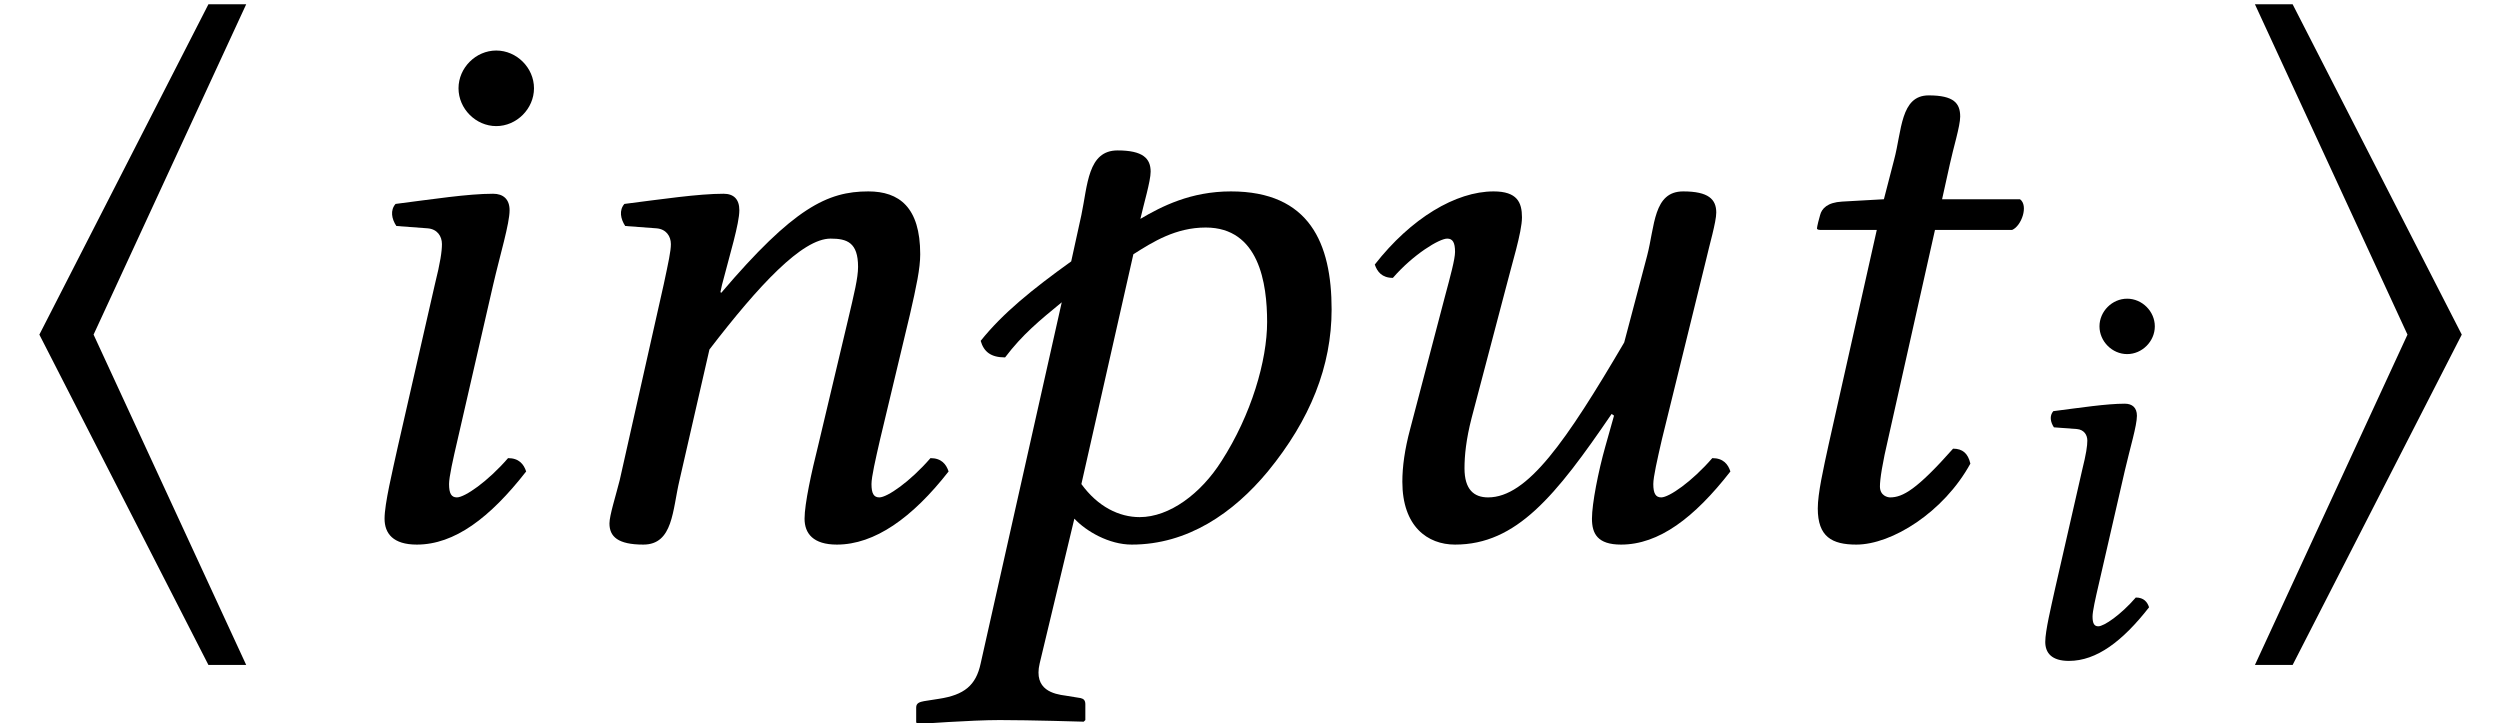 <?xml version='1.0' encoding='UTF-8'?>
<!-- This file was generated by dvisvgm 1.15.1 -->
<svg height='10.952pt' version='1.1' viewBox='0 -8.128 37.857 10.952' width='37.857pt' xmlns='http://www.w3.org/2000/svg' xmlns:xlink='http://www.w3.org/1999/xlink'>
<defs>
<path d='M3.728 1.941L1.417 -3.061L3.728 -8.063H3.156L0.596 -3.061L3.156 1.941H3.728Z' id='g1-104'/>
<path d='M3.728 -3.061L1.167 -8.063H0.596L2.906 -3.061L0.596 1.941H1.167L3.728 -3.061Z' id='g1-105'/>
<path d='M1.756 -4.979C1.756 -4.752 1.948 -4.559 2.175 -4.559S2.594 -4.752 2.594 -4.979S2.402 -5.398 2.175 -5.398S1.756 -5.206 1.756 -4.979ZM2.14 -2.795C2.219 -3.136 2.323 -3.476 2.323 -3.625C2.323 -3.747 2.253 -3.808 2.14 -3.808C1.86 -3.808 1.467 -3.747 1.057 -3.695C0.996 -3.625 1.013 -3.529 1.066 -3.45L1.415 -3.424C1.52 -3.415 1.572 -3.337 1.572 -3.249C1.572 -3.171 1.555 -3.048 1.494 -2.804L1.083 -1.004C1.022 -0.725 0.935 -0.367 0.935 -0.201S1.031 0.087 1.293 0.087C1.712 0.087 2.105 -0.21 2.507 -0.725C2.481 -0.804 2.428 -0.873 2.306 -0.873C2.079 -0.611 1.825 -0.437 1.738 -0.437C1.677 -0.437 1.651 -0.48 1.651 -0.585C1.651 -0.664 1.694 -0.856 1.747 -1.083L2.14 -2.795Z' id='g9-105'/>
<path d='M3.782 -1.083L4.114 -2.472C4.184 -2.778 4.227 -2.978 4.227 -3.136C4.227 -3.66 3.992 -3.834 3.651 -3.834C3.197 -3.834 2.821 -3.651 2.018 -2.708L2.009 -2.716L2.026 -2.795C2.114 -3.136 2.219 -3.476 2.219 -3.625C2.219 -3.747 2.157 -3.808 2.044 -3.808C1.764 -3.808 1.354 -3.747 0.943 -3.695C0.882 -3.625 0.9 -3.529 0.952 -3.45L1.301 -3.424C1.406 -3.415 1.459 -3.337 1.459 -3.249C1.459 -3.171 1.432 -3.048 1.38 -2.804L0.891 -0.629C0.847 -0.454 0.777 -0.236 0.777 -0.148C0.777 0 0.873 0.087 1.153 0.087C1.485 0.087 1.476 -0.297 1.555 -0.629L1.887 -2.079C2.437 -2.795 2.917 -3.31 3.232 -3.31C3.415 -3.31 3.537 -3.267 3.537 -2.996C3.537 -2.874 3.494 -2.699 3.424 -2.402L3.092 -1.004C3.022 -0.725 2.943 -0.367 2.943 -0.201S3.04 0.087 3.302 0.087C3.721 0.087 4.14 -0.21 4.542 -0.725C4.516 -0.804 4.463 -0.873 4.341 -0.873C4.114 -0.611 3.861 -0.437 3.773 -0.437C3.712 -0.437 3.686 -0.48 3.686 -0.585C3.686 -0.664 3.73 -0.856 3.782 -1.083Z' id='g9-110'/>
<path d='M2.323 -3.529C2.358 -3.686 2.437 -3.948 2.437 -4.053C2.437 -4.201 2.35 -4.289 2.07 -4.289C1.738 -4.289 1.738 -3.904 1.668 -3.572L1.555 -3.057C1.118 -2.743 0.795 -2.481 0.55 -2.175C0.585 -2.053 0.664 -1.991 0.821 -1.991C1.013 -2.245 1.205 -2.402 1.45 -2.603L0.55 1.406C0.498 1.651 0.367 1.756 0.087 1.799L-0.079 1.825C-0.122 1.834 -0.166 1.843 -0.166 1.895V2.061L-0.148 2.079C-0.148 2.079 0.445 2.035 0.76 2.035C1.101 2.035 1.694 2.053 1.694 2.053S1.712 2.035 1.712 2.035V1.86C1.712 1.817 1.694 1.799 1.66 1.791L1.494 1.764C1.363 1.747 1.135 1.703 1.205 1.406L1.59 -0.201C1.721 -0.061 1.974 0.087 2.227 0.087C2.847 0.087 3.354 -0.262 3.738 -0.725C4.21 -1.301 4.446 -1.895 4.446 -2.524C4.446 -3.258 4.201 -3.834 3.328 -3.834C2.882 -3.834 2.559 -3.668 2.323 -3.529ZM3.73 -2.384C3.73 -1.956 3.555 -1.354 3.223 -0.839C2.996 -0.48 2.647 -0.218 2.315 -0.218C2.088 -0.218 1.852 -0.332 1.668 -0.585L2.245 -3.136C2.463 -3.275 2.716 -3.433 3.048 -3.433C3.642 -3.433 3.73 -2.812 3.73 -2.384Z' id='g9-112'/>
<path d='M1.625 -3.747L1.162 -3.721C0.996 -3.712 0.935 -3.642 0.917 -3.572C0.908 -3.546 0.882 -3.441 0.882 -3.424S0.908 -3.406 0.935 -3.406H1.546L1.013 -1.031C0.952 -0.751 0.891 -0.48 0.891 -0.314C0.891 0 1.048 0.087 1.319 0.087C1.712 0.087 2.288 -0.271 2.585 -0.812C2.559 -0.926 2.498 -0.978 2.393 -0.978C1.991 -0.524 1.834 -0.437 1.694 -0.437C1.668 -0.437 1.581 -0.454 1.581 -0.559C1.581 -0.638 1.607 -0.812 1.677 -1.109L2.192 -3.406H3.048C3.153 -3.45 3.232 -3.677 3.136 -3.747H2.271L2.358 -4.14C2.393 -4.306 2.472 -4.559 2.472 -4.664C2.472 -4.813 2.402 -4.9 2.122 -4.9C1.808 -4.9 1.825 -4.507 1.738 -4.184L1.625 -3.747Z' id='g9-116'/>
<path d='M4.42 -3.075C4.455 -3.232 4.533 -3.494 4.533 -3.599C4.533 -3.747 4.446 -3.834 4.166 -3.834C3.834 -3.834 3.852 -3.45 3.765 -3.118L3.511 -2.157C2.865 -1.057 2.437 -0.437 2 -0.437C1.843 -0.437 1.738 -0.524 1.738 -0.76C1.738 -0.9 1.756 -1.083 1.817 -1.319L2.192 -2.743C2.262 -3.022 2.376 -3.38 2.376 -3.546S2.323 -3.834 2.061 -3.834C1.642 -3.834 1.144 -3.537 0.742 -3.022C0.769 -2.943 0.821 -2.874 0.943 -2.874C1.17 -3.136 1.459 -3.31 1.546 -3.31C1.607 -3.31 1.633 -3.267 1.633 -3.162C1.633 -3.083 1.581 -2.891 1.52 -2.664L1.135 -1.197C1.074 -0.97 1.048 -0.777 1.048 -0.611C1.048 -0.114 1.328 0.087 1.633 0.087C2.315 0.087 2.751 -0.454 3.371 -1.363L3.398 -1.345L3.302 -1.004C3.223 -0.725 3.153 -0.367 3.153 -0.201S3.214 0.087 3.476 0.087C3.896 0.087 4.289 -0.21 4.69 -0.725C4.664 -0.804 4.612 -0.873 4.489 -0.873C4.262 -0.611 4.009 -0.437 3.922 -0.437C3.861 -0.437 3.834 -0.48 3.834 -0.585C3.834 -0.664 3.878 -0.856 3.93 -1.083L4.42 -3.075Z' id='g9-117'/>
<use id='g18-105' transform='scale(1.364)' xlink:href='#g9-105'/>
<use id='g18-110' transform='scale(1.364)' xlink:href='#g9-110'/>
<use id='g18-112' transform='scale(1.364)' xlink:href='#g9-112'/>
<use id='g18-116' transform='scale(1.364)' xlink:href='#g9-116'/>
<use id='g18-117' transform='scale(1.364)' xlink:href='#g9-117'/>
</defs>
<g id='page1'>
<use x='0' xlink:href='#g1-104' y='0'/>
<use x='4.548' xlink:href='#g18-105' y='0'/>
<use x='8.169' xlink:href='#g18-110' y='0'/>
<use x='14.1' xlink:href='#g18-112' y='0'/>
<use x='19.806' xlink:href='#g18-117' y='0'/>
<use x='26.311' xlink:href='#g18-116' y='0'/>
<use x='30.036' xlink:href='#g9-105' y='1.793'/>
<use x='33.55' xlink:href='#g1-105' y='0'/>
</g>
</svg>
